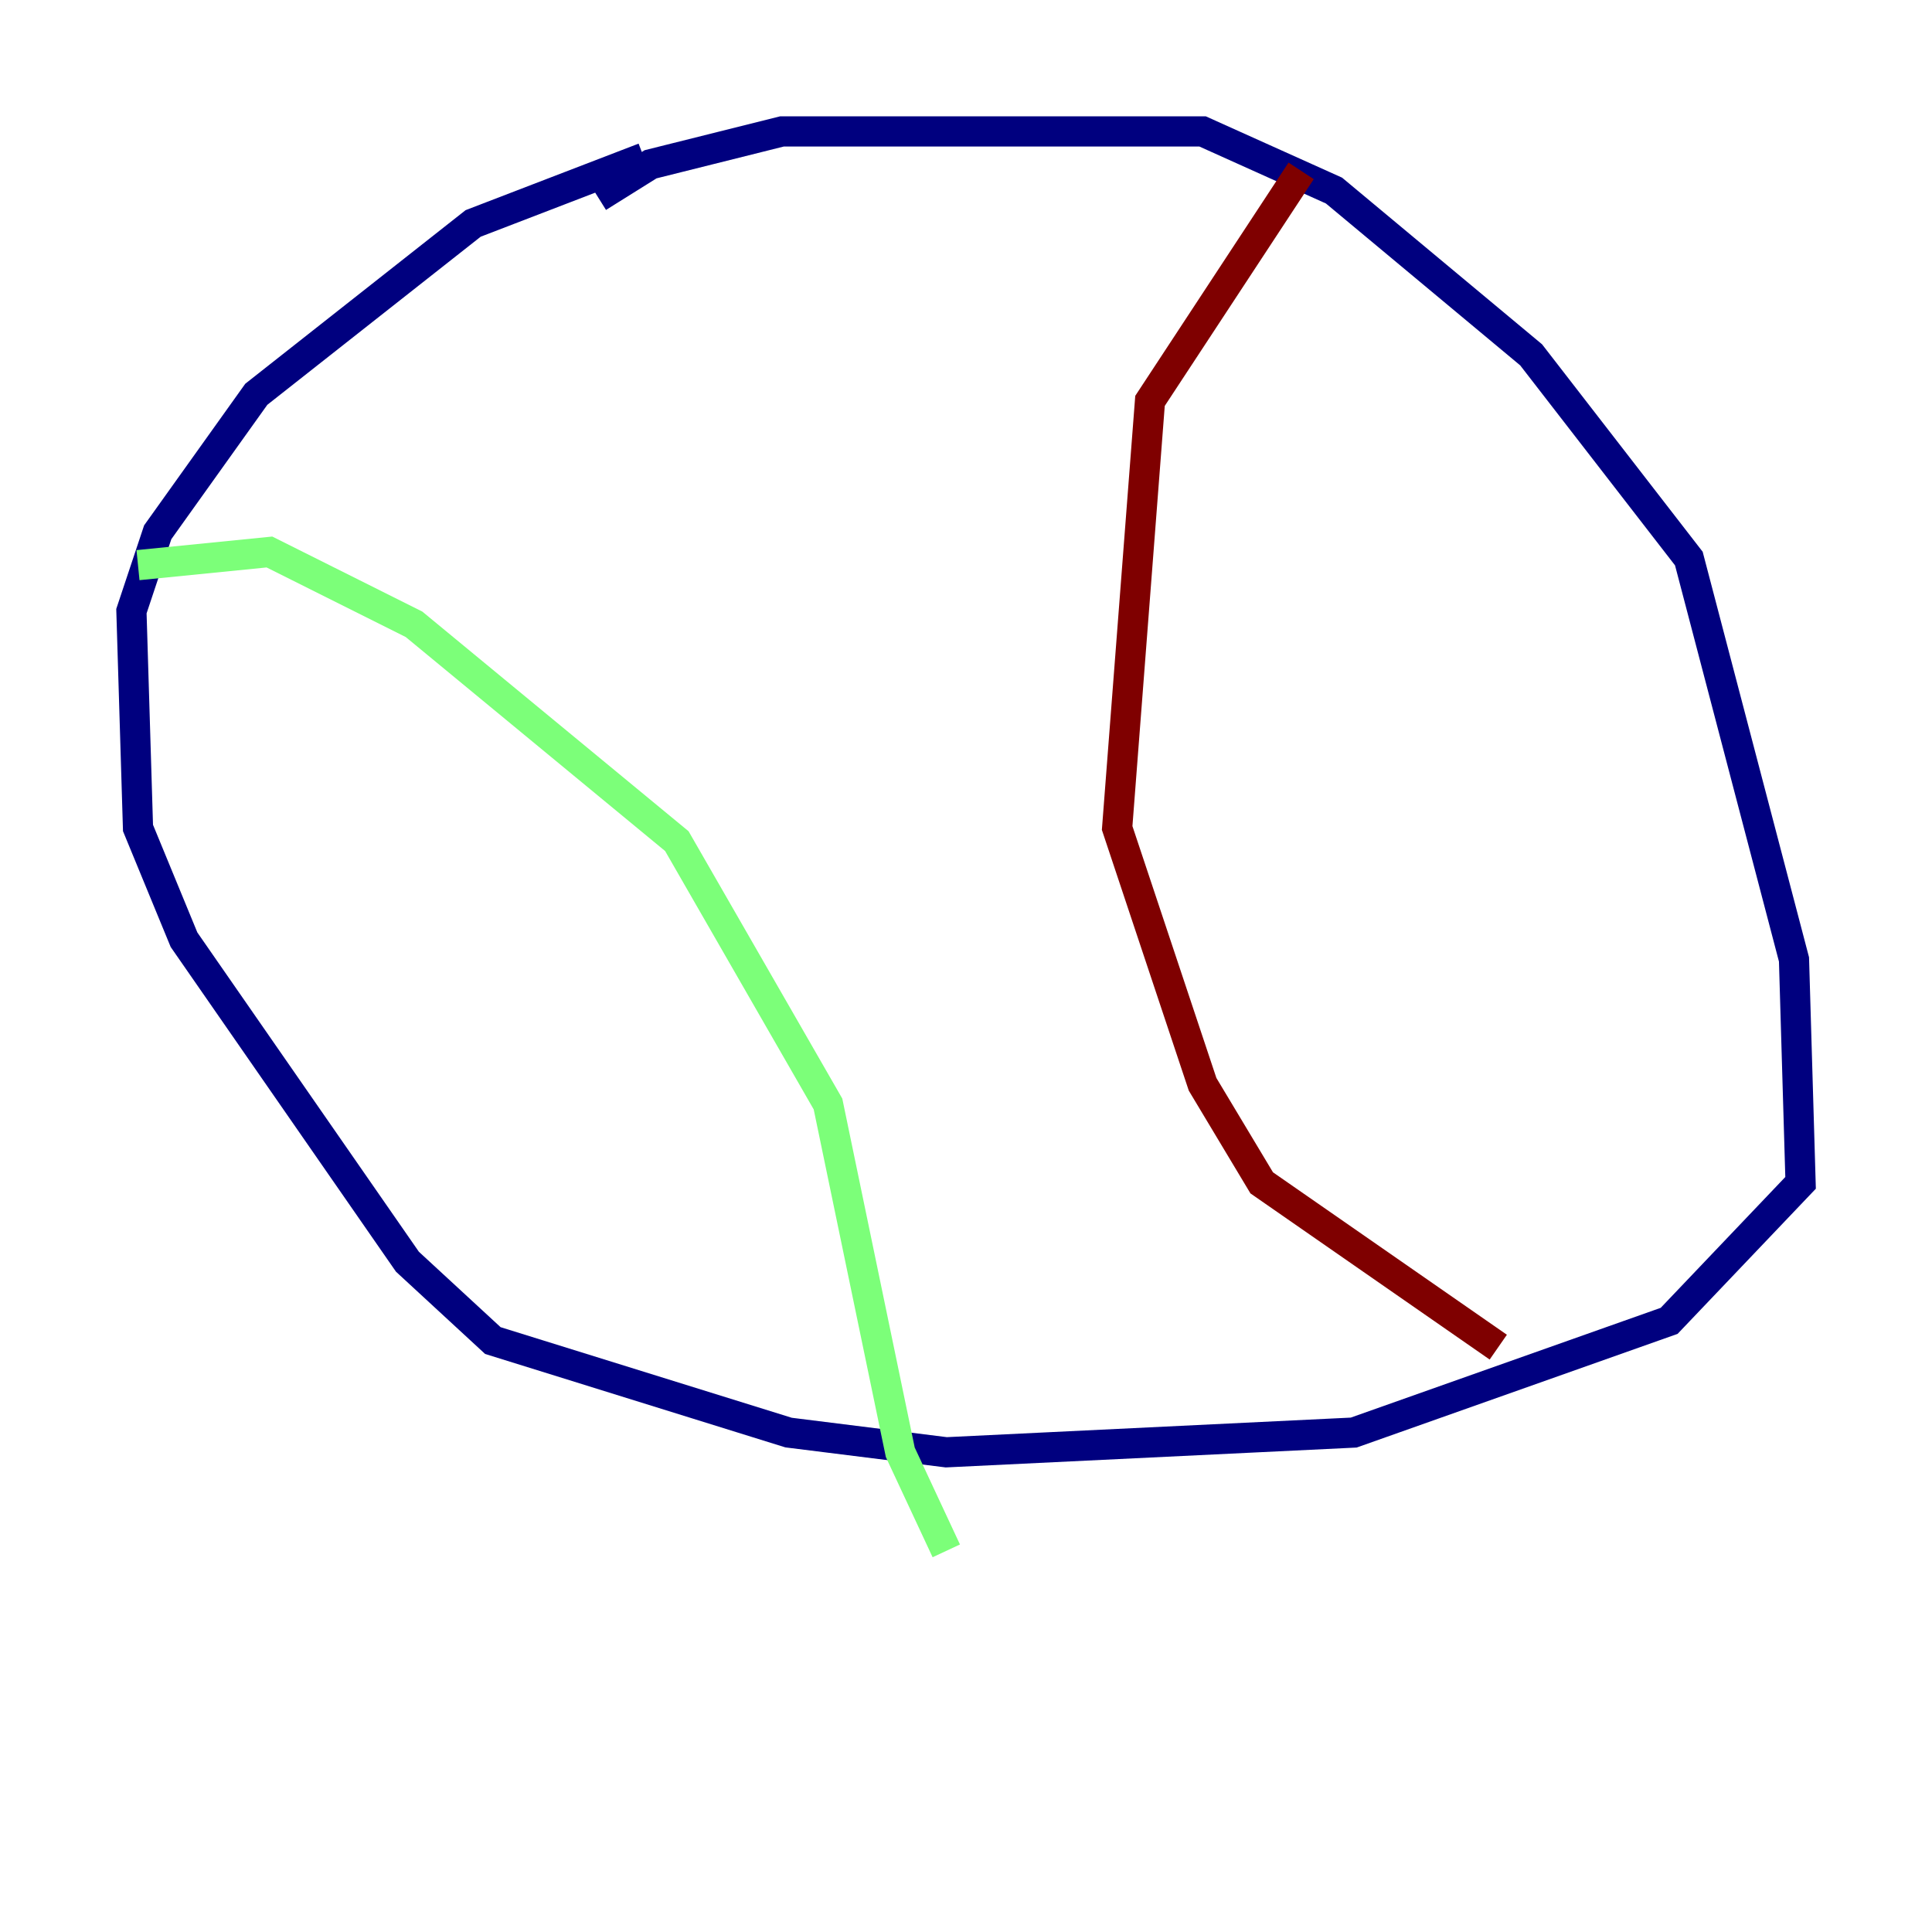 <?xml version="1.0" encoding="utf-8" ?>
<svg baseProfile="tiny" height="128" version="1.2" viewBox="0,0,128,128" width="128" xmlns="http://www.w3.org/2000/svg" xmlns:ev="http://www.w3.org/2001/xml-events" xmlns:xlink="http://www.w3.org/1999/xlink"><defs /><polyline fill="none" points="39.619,13.061 43.102,10.884 51.809,8.707 79.674,8.707 88.381,12.626 101.442,23.51 111.891,37.007 118.857,63.565 119.293,78.367 110.585,87.51 89.687,94.912 62.694,96.218 52.245,94.912 32.653,88.816 26.993,83.592 12.191,62.258 9.143,54.857 8.707,40.49 10.449,35.265 16.98,26.122 31.347,14.803 42.667,10.449" stroke="#00007f" stroke-width="2" /><polyline fill="none" points="9.143,37.442 17.85,36.571 27.429,41.361 44.843,55.728 54.857,73.143 59.646,96.218 62.694,102.748" stroke="#7cff79" stroke-width="2" /><polyline fill="none" points="86.204,11.32 76.191,26.558 74.014,54.857 79.674,71.837 83.592,78.367 99.265,89.252" stroke="#7f0000" stroke-width="2" /></svg>
